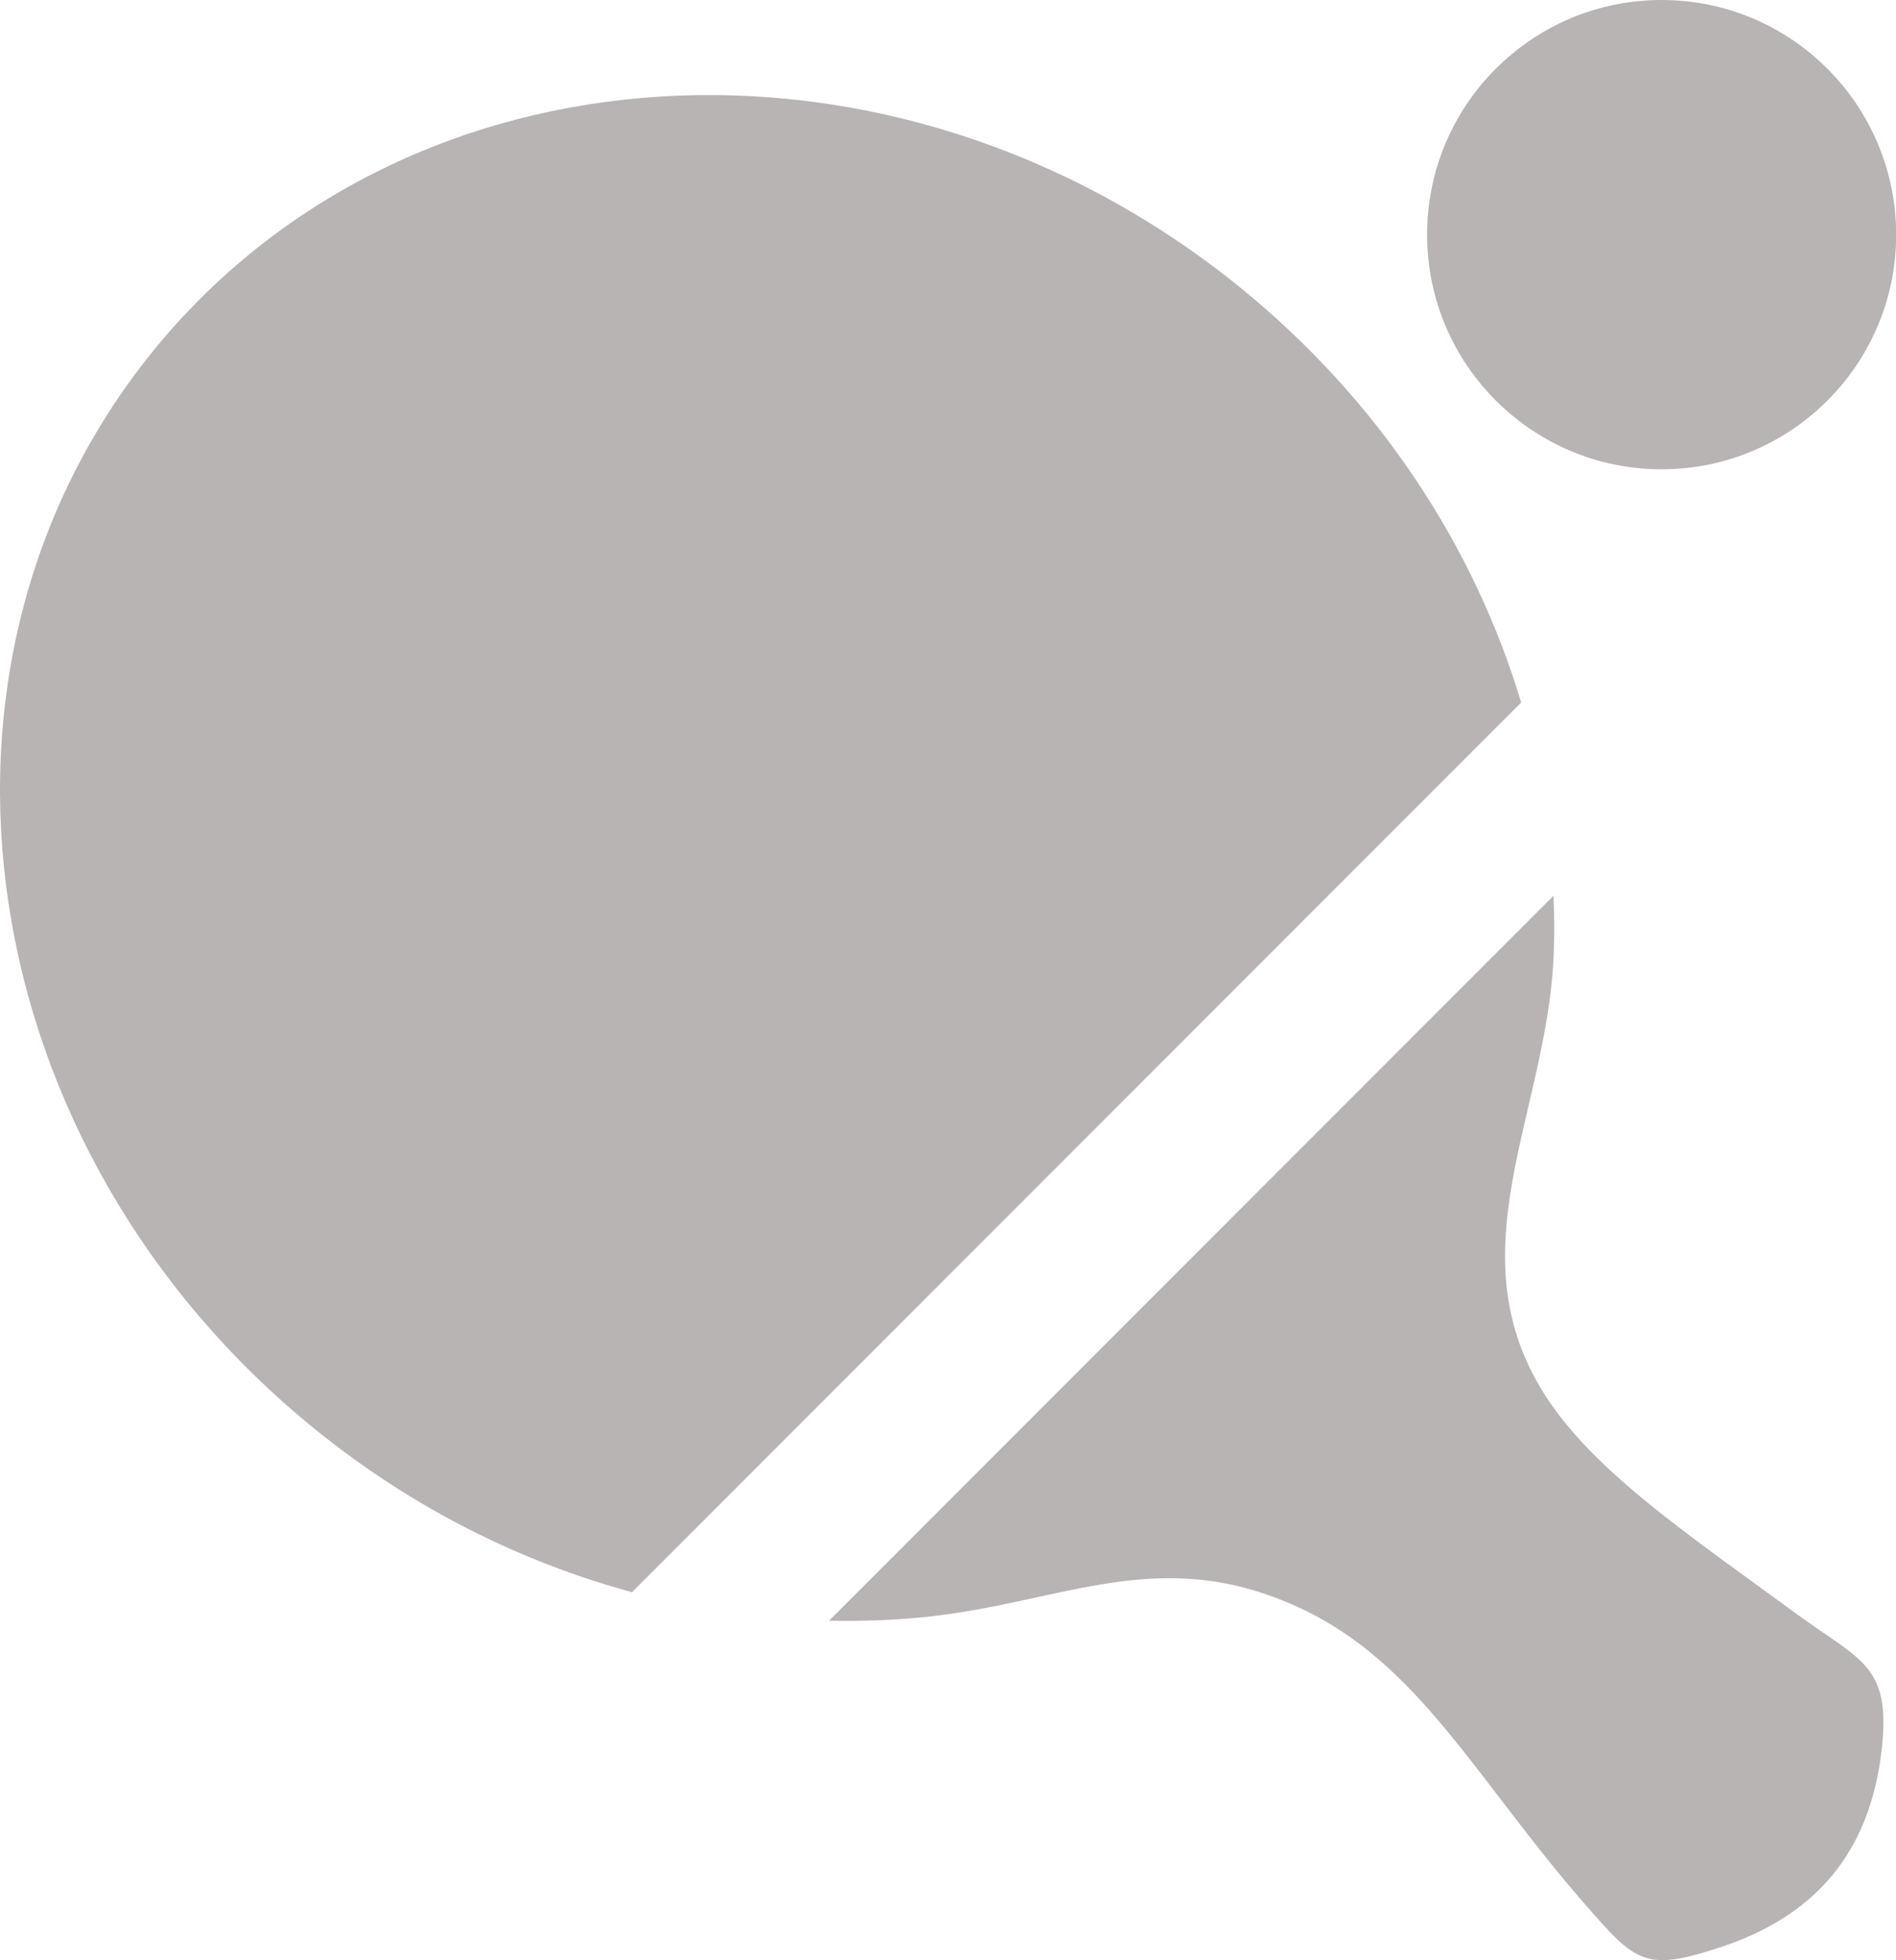 <?xml version="1.0" encoding="utf-8"?><svg version="1.1" id="Layer_1" xmlns="http://www.w3.org/2000/svg" xmlns:xlink="http://www.w3.org/1999/xlink" x="0px" y="0px" viewBox="0 0 118.92 122.88" style="enable-background:new 0 0 118.92 122.88" fill="#b8b4b4" xml:space="preserve"><style type="text/css">.st0{fill-rule:evenodd;clip-rule:evenodd;}</style><g><path class="st0" d="M77.71,17.96C56.07,0.47,25.53,2.31,9.54,22.08C-6.46,41.87-1.86,72.1,19.79,89.62 c6.08,4.92,12.88,8.3,19.85,10.19l55.77-55.77C92.48,34.28,86.51,25.08,77.71,17.96L77.71,17.96z M104.22,0 C96.1,0,89.51,6.58,89.51,14.71c0,8.12,6.59,14.71,14.71,14.71c8.12,0,14.71-6.59,14.71-14.71C118.92,6.58,112.34,0,104.22,0 L104.22,0z M52,101.6c2.01,0.04,4.01-0.03,5.99-0.23c8.69-0.88,14.73-4.66,23.54-0.57c7.48,3.47,11.09,10.79,17.82,18.5 c3.26,3.74,3.79,4.36,8.7,2.72c6.47-2.17,9.37-6.62,9.99-12.51c0.54-5.11-1.34-5.41-5.32-8.31c-6.15-4.5-11.19-7.92-14.45-11.88 c-7.97-9.67-1.23-18.92-0.82-29.5c0.05-1.22,0.04-2.45-0.01-3.67L52,101.6L52,101.6L52,101.6z"/></g></svg>
